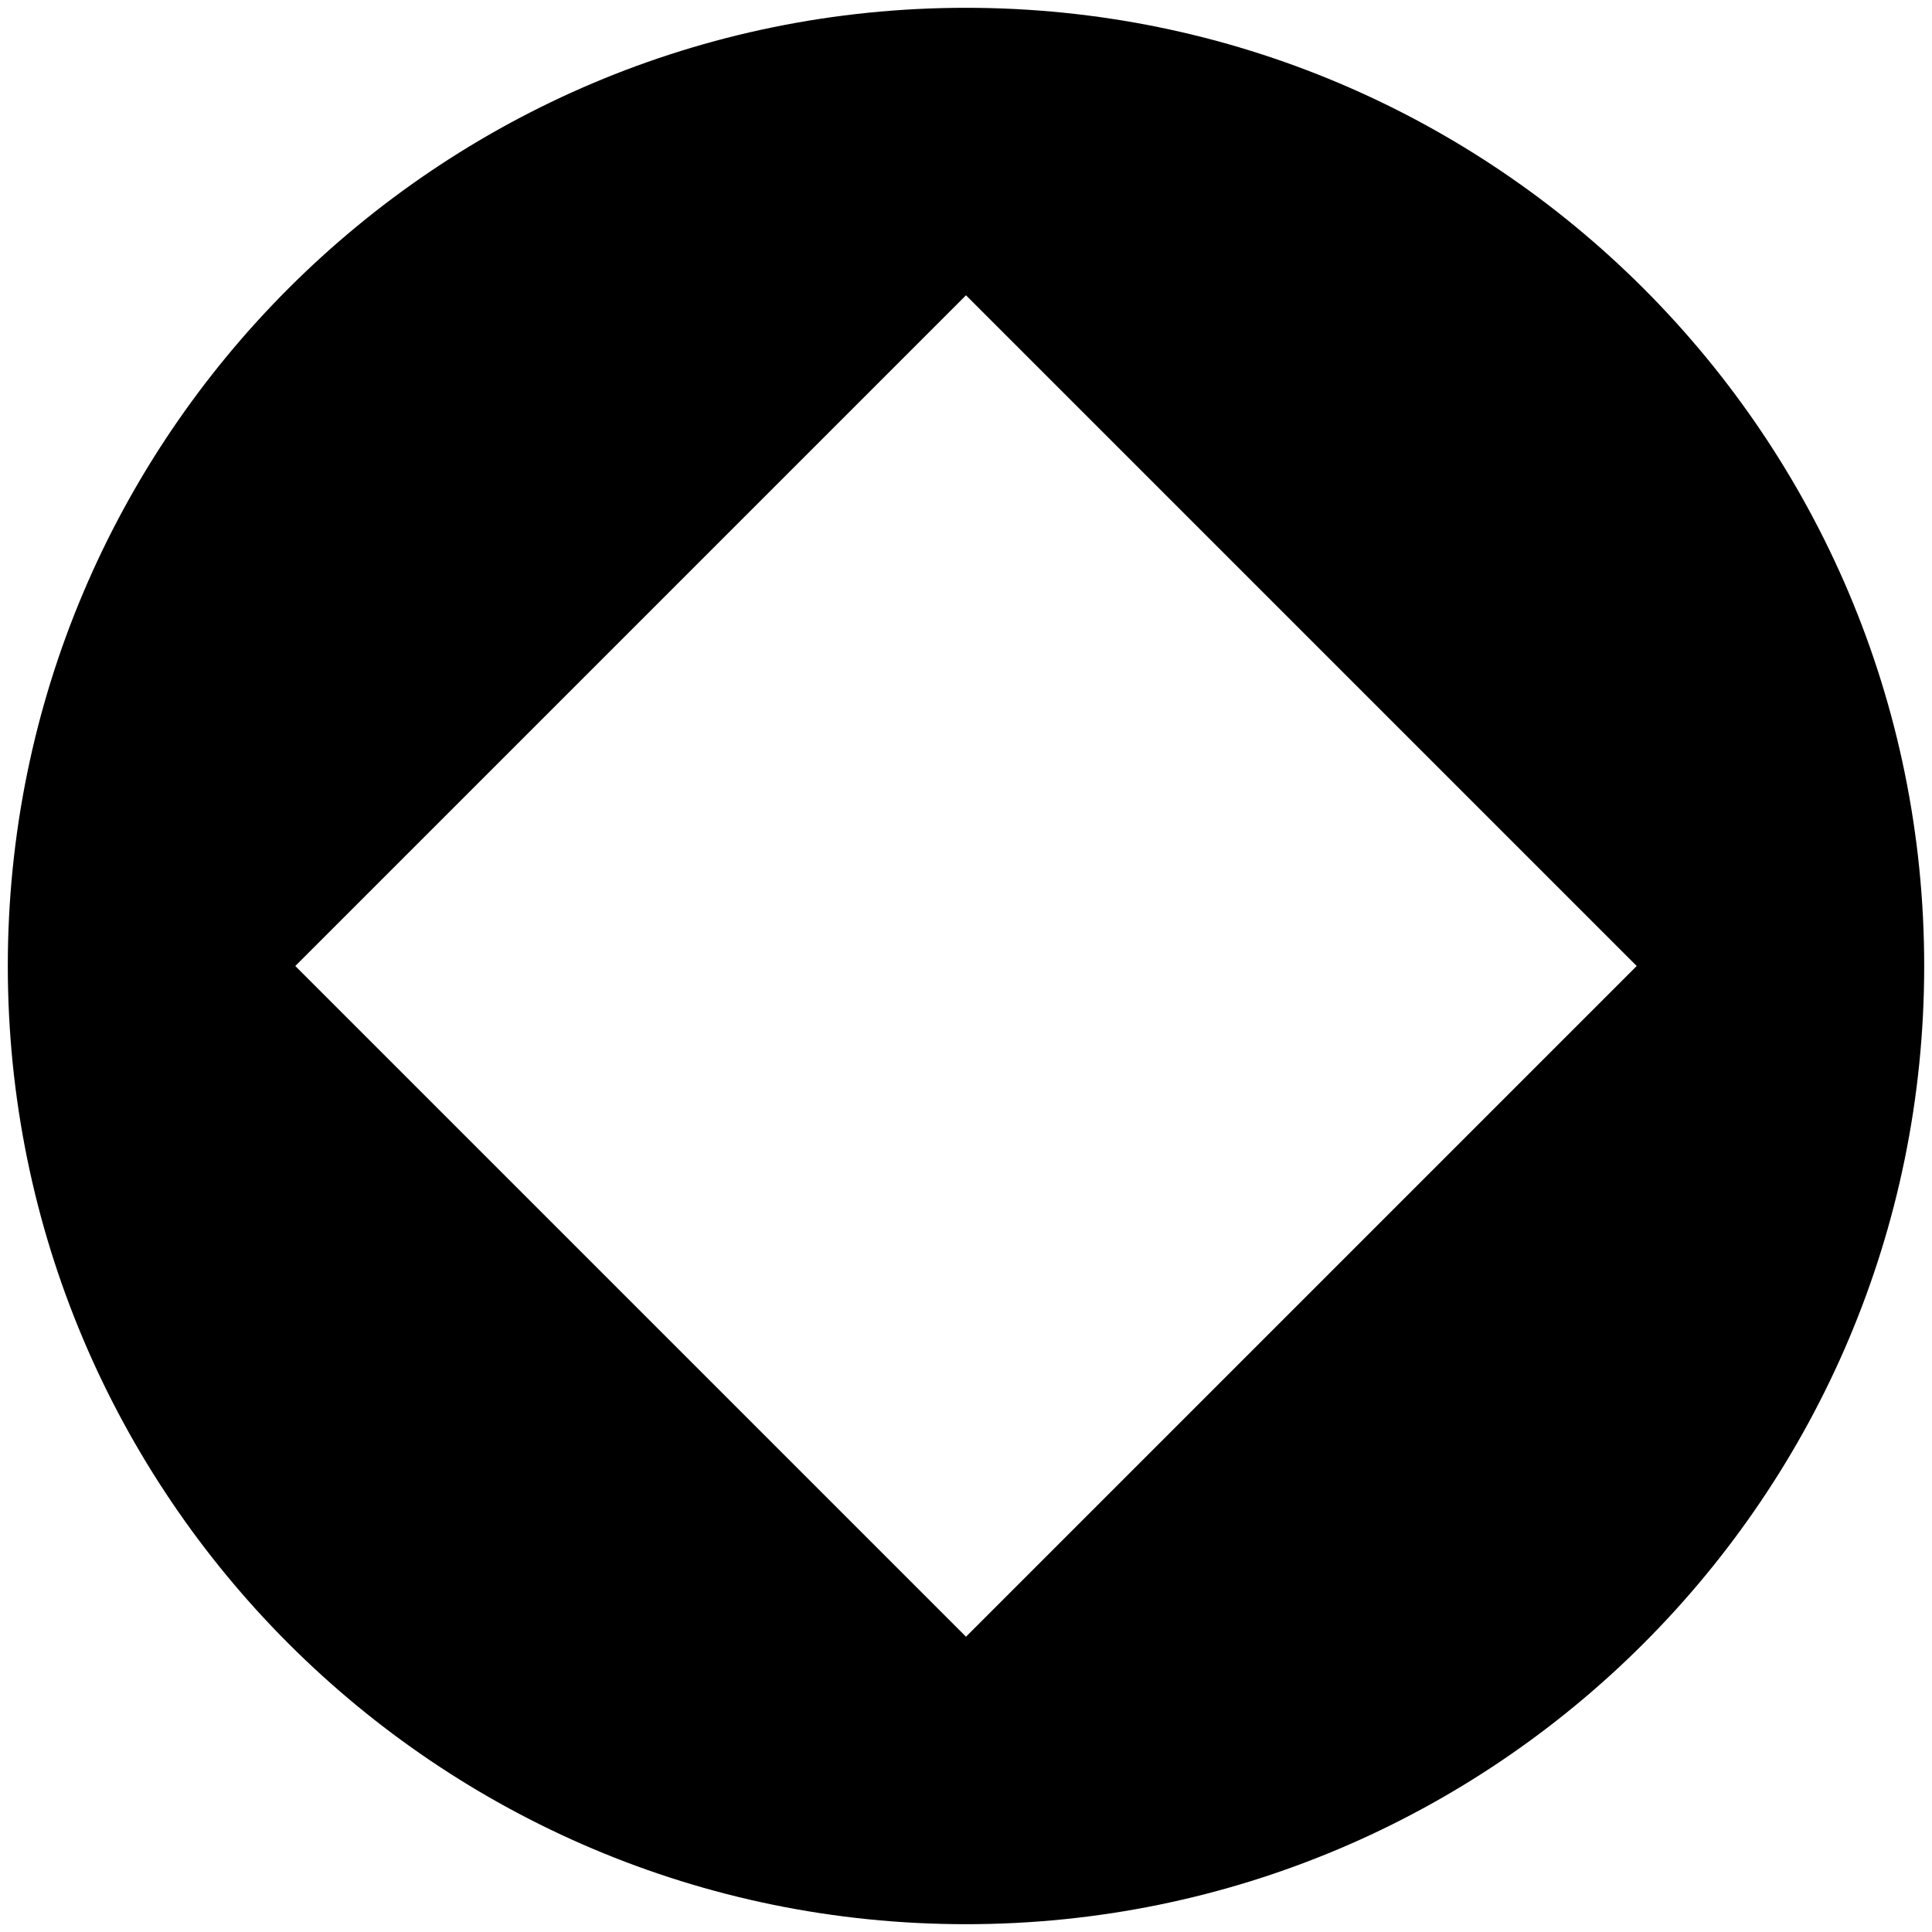 <?xml version="1.0" encoding="utf-8"?>
<!-- Generator: Adobe Illustrator 26.5.2, SVG Export Plug-In . SVG Version: 6.00 Build 0)  -->
<svg version="1.1" id="Capa_1" xmlns:xodm="http://www.corel.com/coreldraw/odm/2003"
	 xmlns="http://www.w3.org/2000/svg" xmlns:xlink="http://www.w3.org/1999/xlink" x="0px" y="0px" viewBox="0 0 916 916"
	 style="enable-background:new 0 0 916 916;" xml:space="preserve">
<style type="text/css">
	<!-- .st0{fill-rule:evenodd;clip-rule:evenodd;fill:#8CC9A9;} -->
	.st0 {
		fill-rule:evenodd;
		clip-rule:evenodd;
            fill: black;
        }
        @media (prefers-color-scheme: dark) {
            .st0 { fill-rule:evenodd;
			clip-rule:evenodd;
			fill: white; }
        }
</style>
<g id="Capa_x0020_1">
	<path class="st0" d="M458,3.7c250.9,0,454.3,203.4,454.3,454.3c0,250.9-203.4,454.3-454.3,454.3C207.1,912.3,3.7,708.9,3.7,458
		C3.7,207.1,207.1,3.7,458,3.7L458,3.7z M140,458l318-318l318,318L458,776L140,458z"/>
</g>
</svg>
